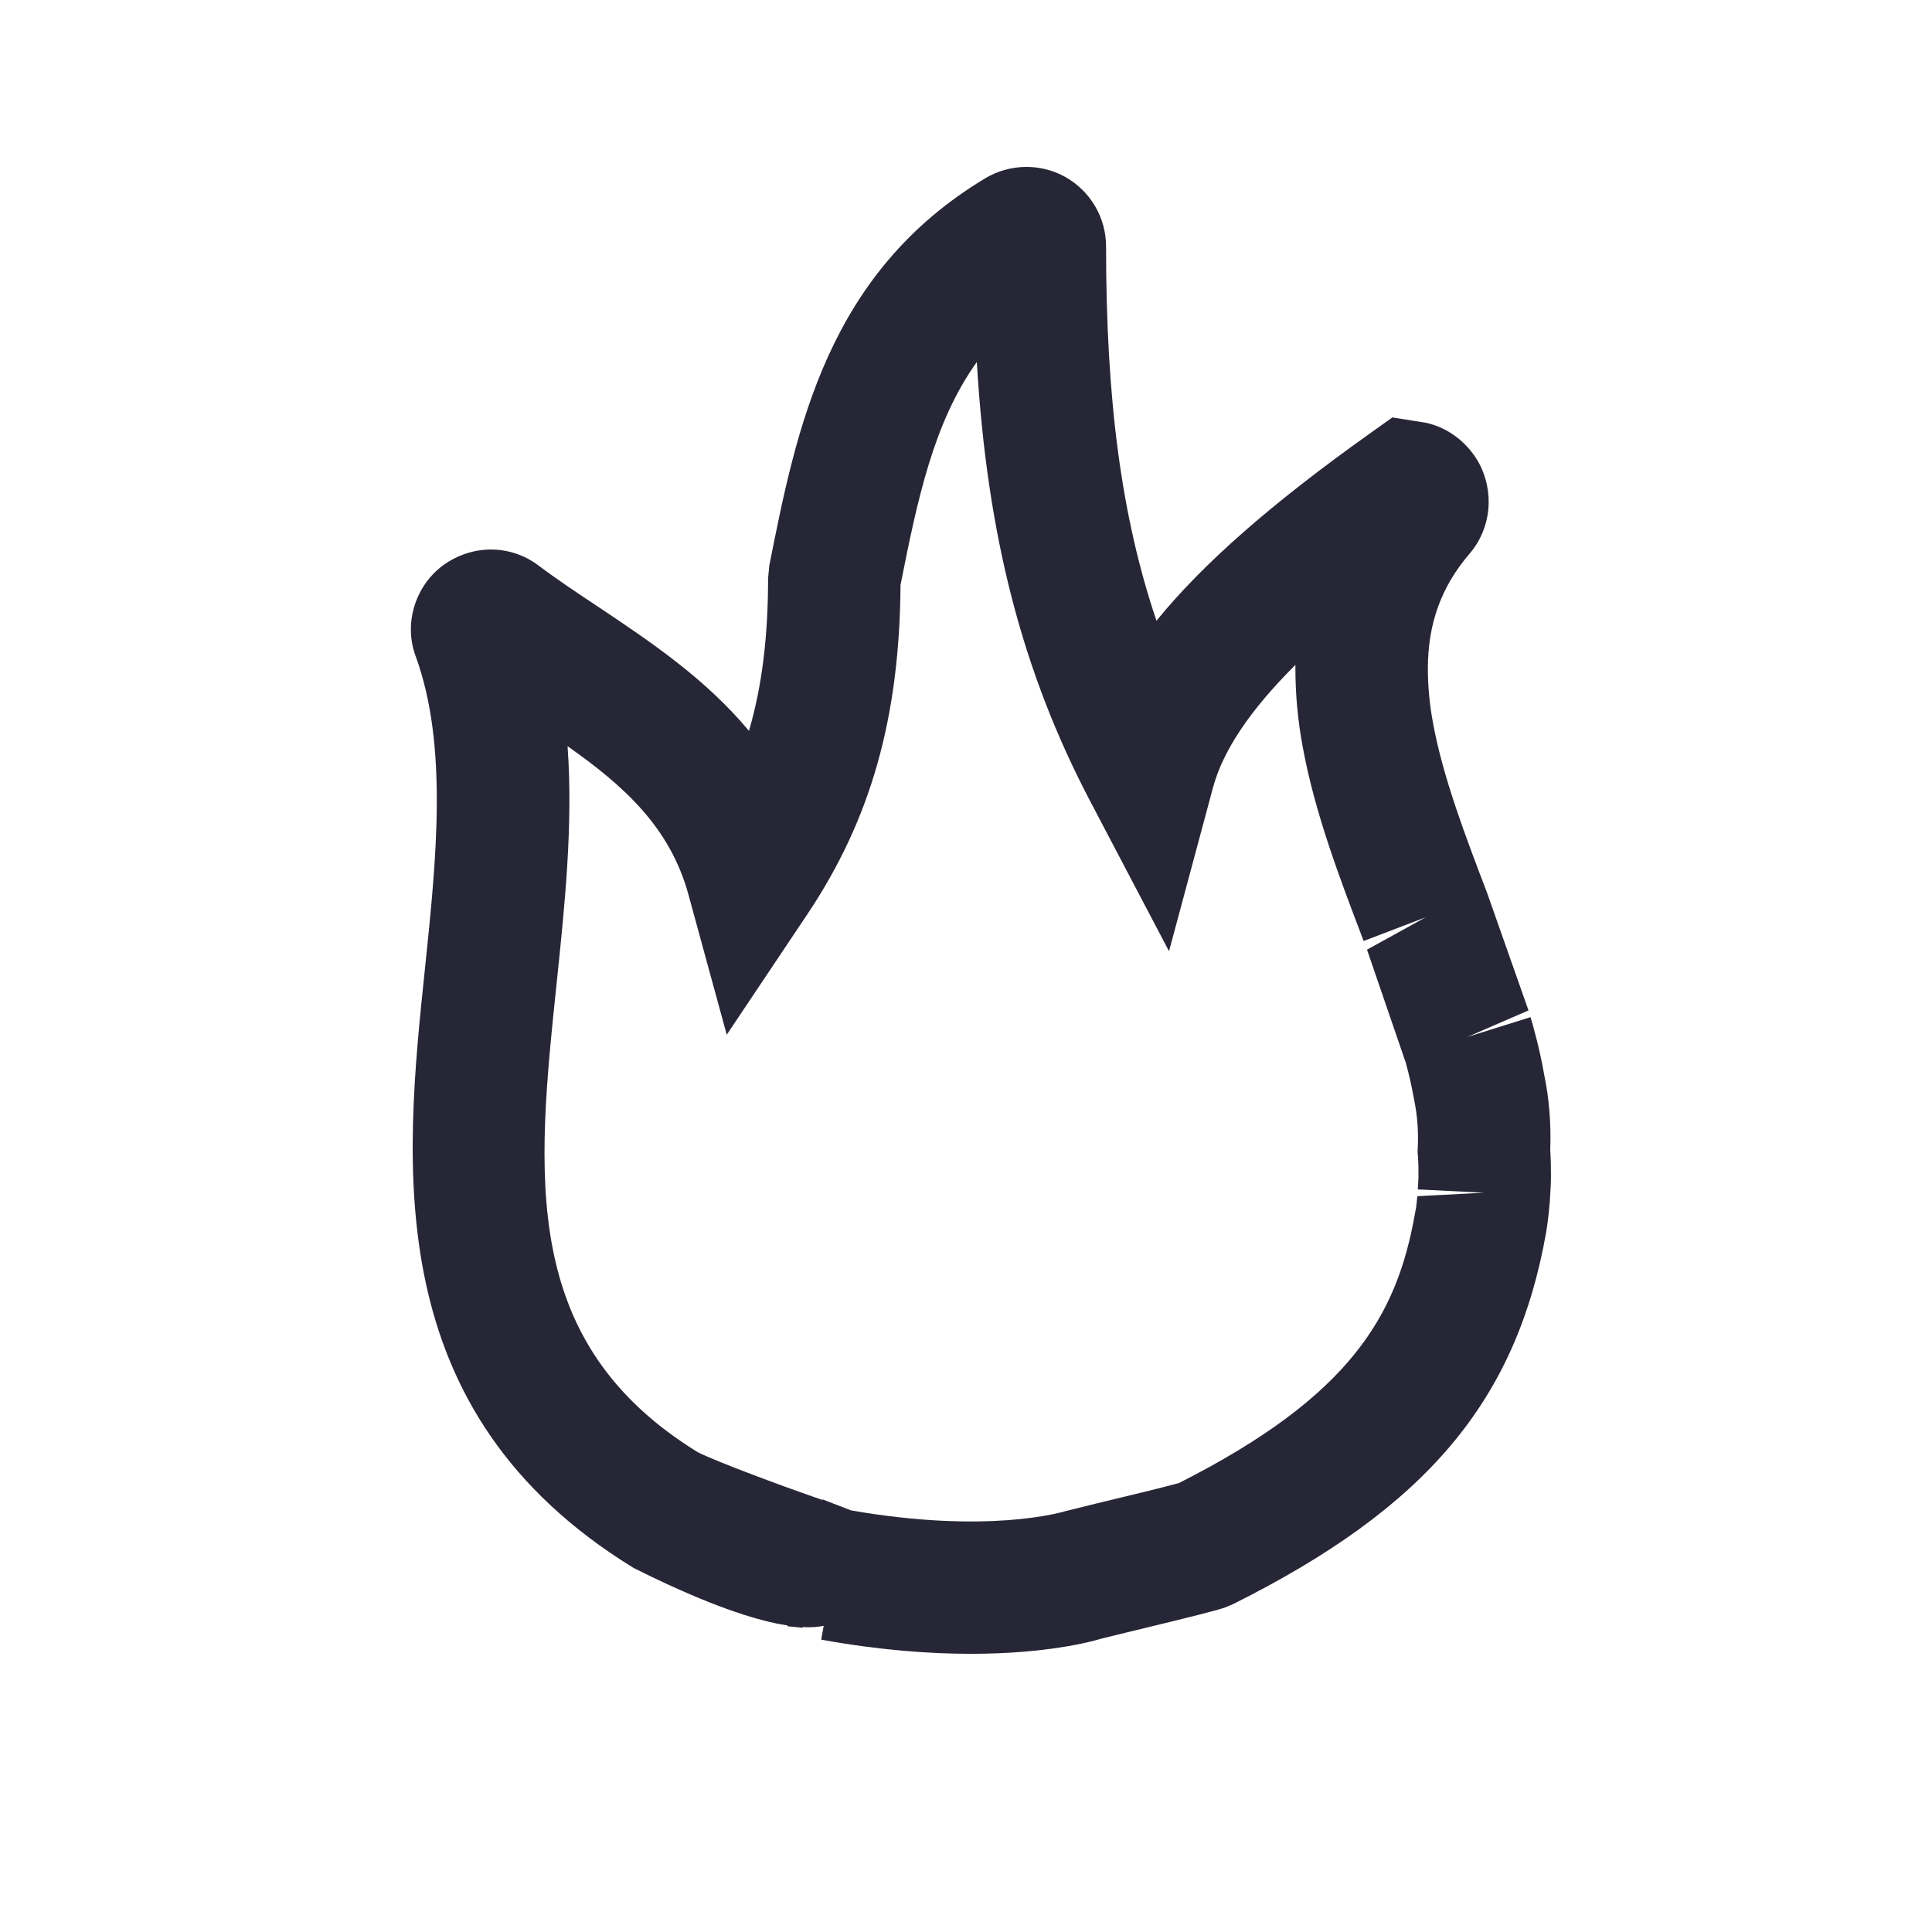 <?xml version="1.0" encoding="utf-8"?>
<!-- Generator: Adobe Illustrator 17.0.0, SVG Export Plug-In . SVG Version: 6.00 Build 0)  -->
<!DOCTYPE svg PUBLIC "-//W3C//DTD SVG 1.1//EN" "http://www.w3.org/Graphics/SVG/1.1/DTD/svg11.dtd">
<svg version="1.1" id="图层_1" xmlns="http://www.w3.org/2000/svg" xmlns:xlink="http://www.w3.org/1999/xlink" x="0px" y="0px"
	 width="170.08px" height="170.08px" viewBox="0 0 170.08 170.08" enable-background="new 0 0 170.08 170.08" xml:space="preserve">
<g>
	<path fill="#272636" d="M85.469,145.59c-3.621,0-8.034-0.313-13.176-1.247l0.219-1.219c-0.475,0.097-1.082,0.165-1.842,0.108v0.063
		l-1.349-0.131l0.011-0.068c-0.282-0.046-0.578-0.097-0.894-0.159l-0.009,0.017l-0.097-0.04c-2.719-0.564-6.69-1.947-12.55-4.88
		c-22.448-13.779-20.188-35.394-18.372-52.76c1.005-9.651,2.044-19.633-0.809-27.482c-1.068-2.838-0.094-6.158,2.389-8.017
		c2.594-1.879,5.95-1.853,8.419,0.011c1.677,1.261,3.488,2.463,5.238,3.624c4.538,3.032,9.426,6.295,13.287,10.932
		c1.153-3.94,1.683-8.299,1.683-13.441l0.111-1.136c2.394-12.057,5.107-25.725,19.018-34.076c2.172-1.29,4.857-1.321,7.026-0.117
		c2.232,1.253,3.599,3.596,3.599,6.127c0,13.466,1.332,23.747,4.436,32.948c4.117-5.065,10.192-10.363,18.671-16.404l2.095-1.495
		l2.938,0.467c1.907,0.41,3.587,1.657,4.618,3.422c1.475,2.653,1.156,5.856-0.735,8.077c-2.511,2.927-3.684,6.144-3.695,10.141
		c0,1.56,0.154,3.186,0.456,4.806c0.871,4.76,2.858,9.962,4.777,14.992l3.627,10.298l-5.386,2.335l5.563-1.742
		c0.12,0.382,0.233,0.763,0.325,1.139c0.342,1.27,0.655,2.602,0.877,3.917c0.427,2.044,0.621,4.276,0.535,6.628
		c0.051,0.82,0.068,1.634,0.063,2.443c0,0.387-0.023,0.826-0.051,1.264l-0.051,0.837c-0.102,1.258-0.205,1.976-0.319,2.699
		c-2.625,14.895-10.591,24.262-27.553,32.74l-0.706,0.296c-0.809,0.279-2.733,0.769-8.581,2.181l-2.283,0.558
		C96.085,144.525,92.111,145.59,85.469,145.59z M74.909,132.961c12.051,2.112,18.591,0.159,18.87,0.074l2.756-0.683
		c2.391-0.575,5.916-1.418,7.248-1.794c15.157-7.67,19.2-14.77,20.777-23.704l0.114-0.609c-0.017-0.011,0.063-0.478,0.102-0.94
		l5.865-0.307l-5.825-0.29l0.057-1.082c0.006-0.655-0.006-1.27-0.051-1.89l-0.028-0.347l0.017-0.347
		c0.068-1.48-0.04-2.881-0.33-4.27c-0.211-1.196-0.444-2.175-0.712-3.177l-3.428-9.993l5.153-2.844l-5.449,2.081
		c-2.112-5.543-4.293-11.257-5.358-17.059c-0.433-2.306-0.649-4.646-0.649-6.941c0-0.102,0-0.205,0-0.307
		c-4.014,4.003-6.383,7.553-7.26,10.821l-3.866,14.386l-6.93-13.187c-5.95-11.334-9.082-23.283-9.99-38.682
		c-3.809,5.318-5.224,12.108-6.716,19.619c-0.08,11.687-2.619,20.649-8.196,28.985l-7.103,10.616l-3.368-12.322
		c-1.62-5.93-5.66-9.569-10.645-13.079c0.495,6.867-0.236,13.905-0.954,20.794c-1.777,17.002-3.314,31.687,12.436,41.372
		c1.873,0.917,7.456,2.972,9.89,3.821l0.114,0.023l-0.003,0.017c0.444,0.159,0.772,0.268,0.931,0.319l-0.065,0.211l0.1-0.251
		L74.909,132.961z"/>
</g>
</svg>
